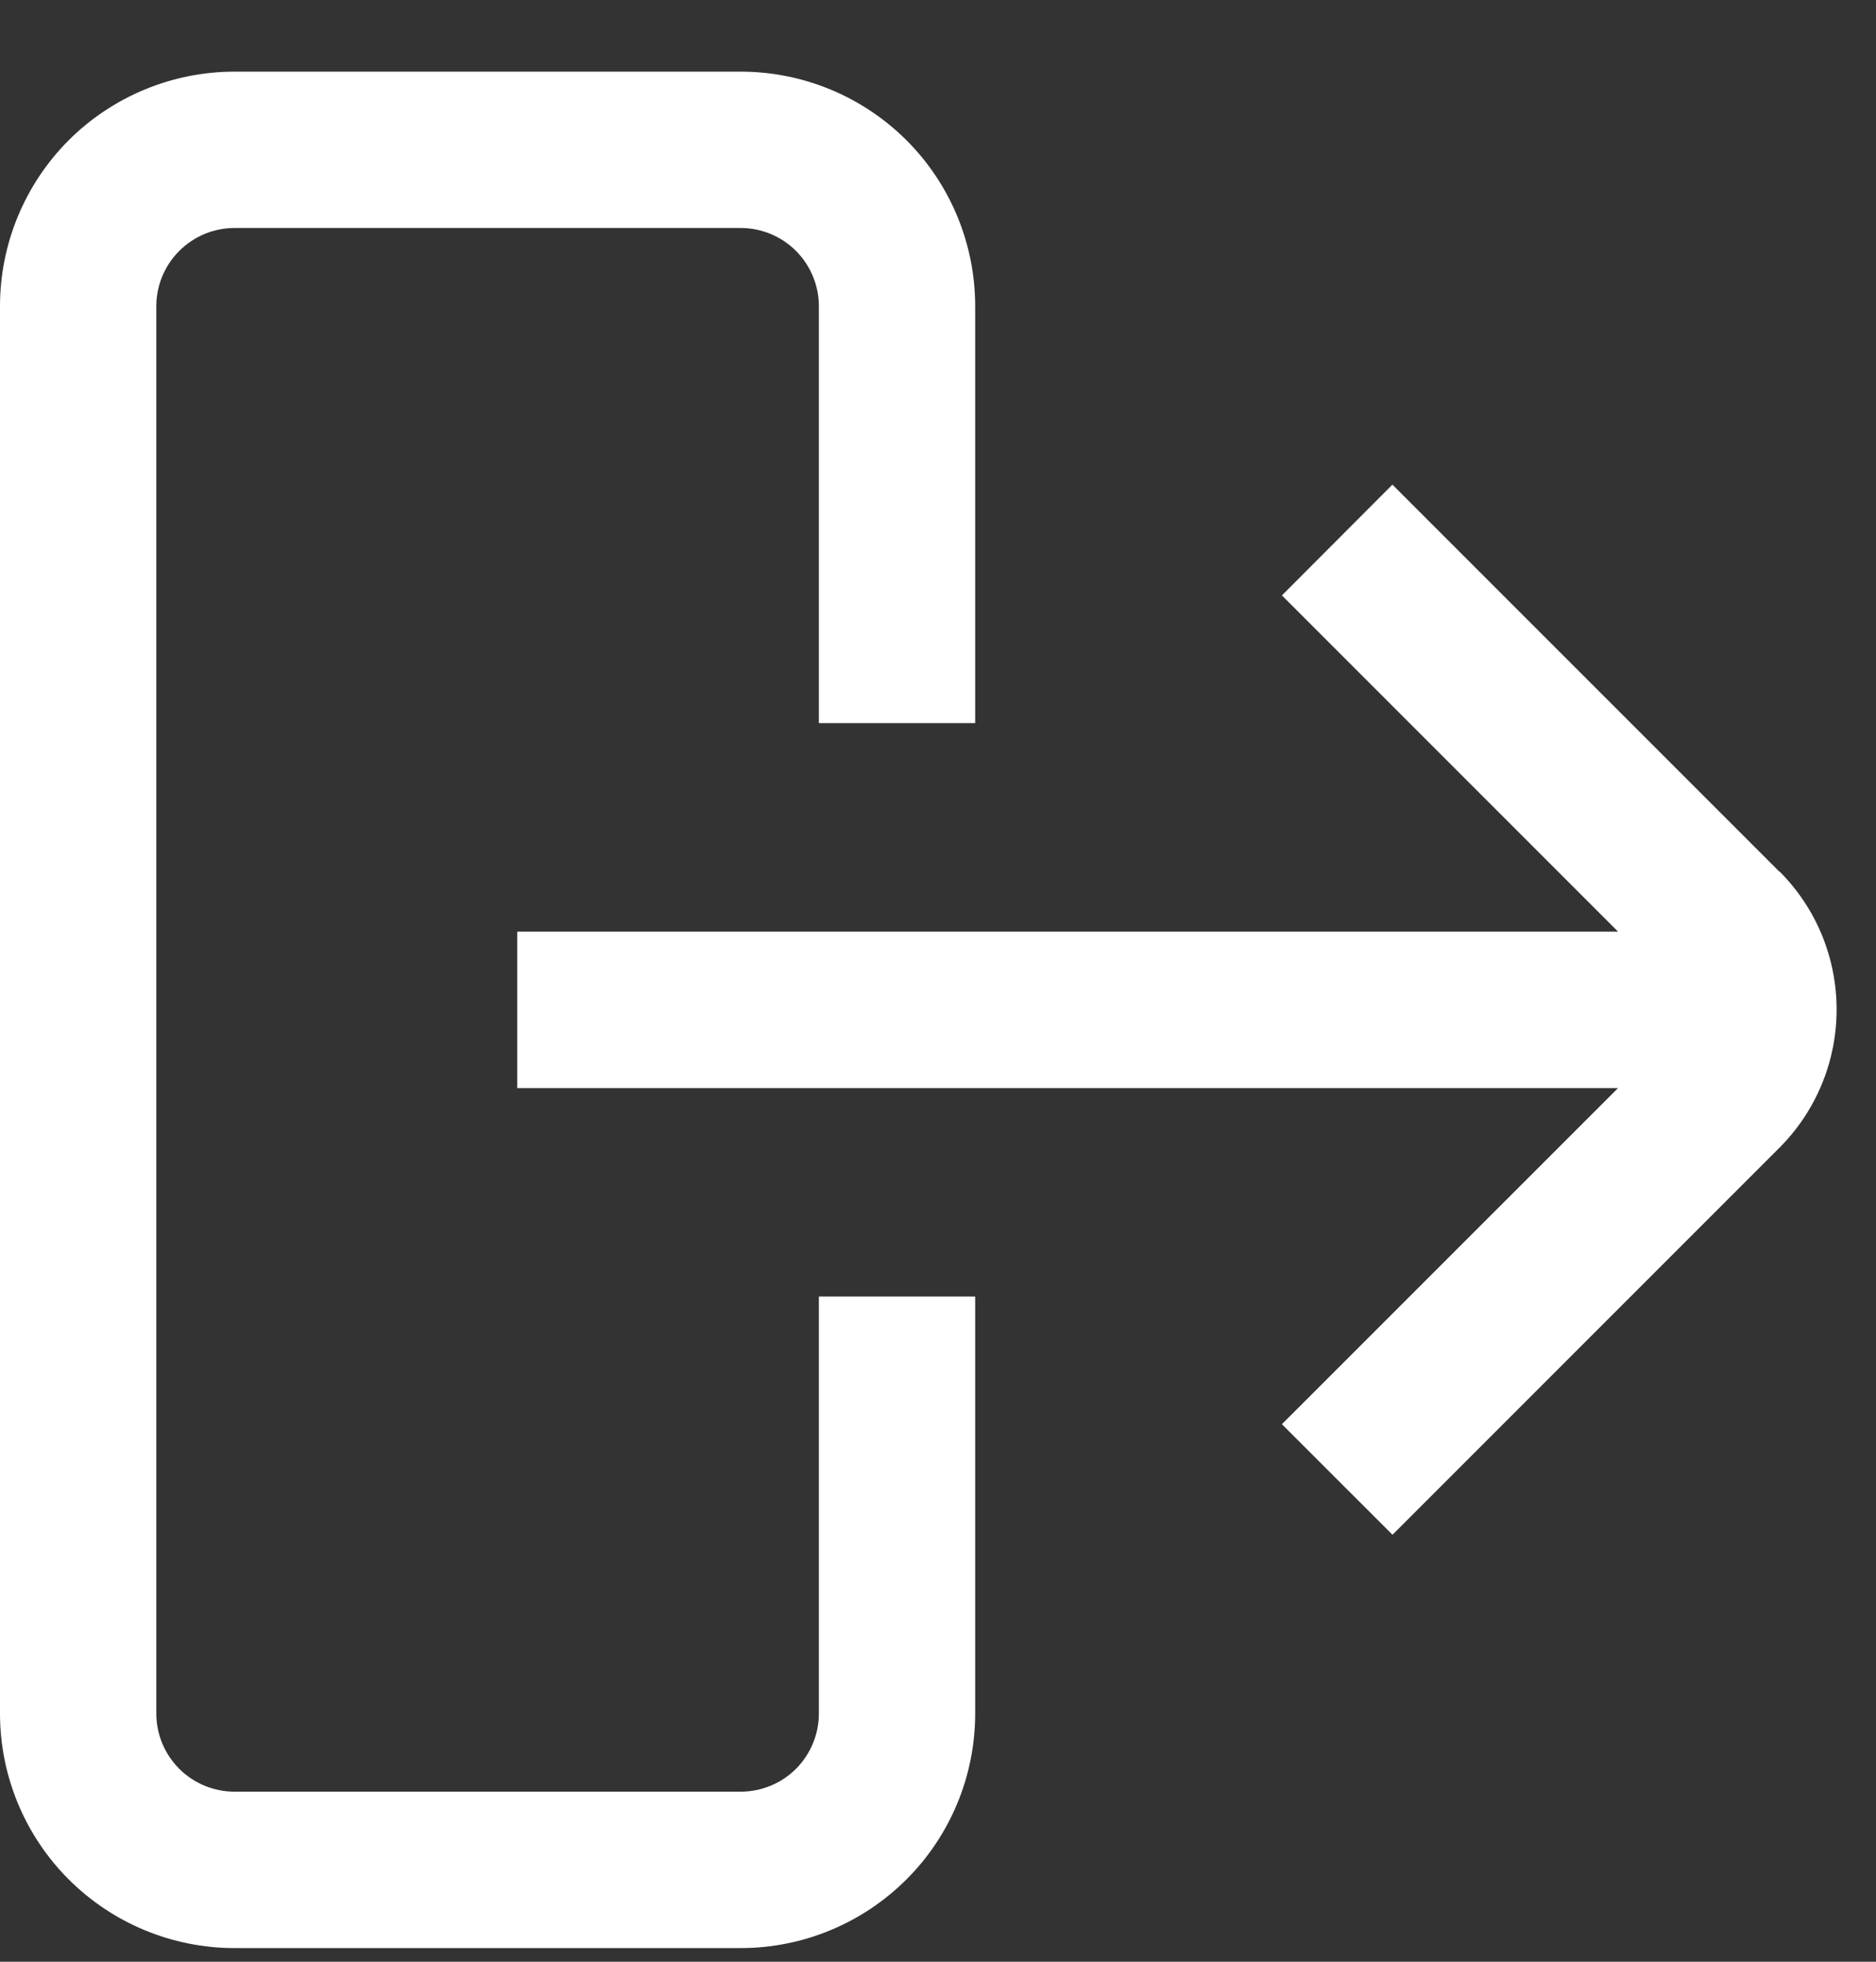 <svg width="22" height="23" viewBox="0 0 22 23" fill="none" xmlns="http://www.w3.org/2000/svg">
<rect x="0" y="0" width="22" height="23" fill="#333333" stroke="none"/>
<g clip-path="url(#clip0_453_2984)">
<path d="M20.866 10.219L16.329 5.682L15.033 6.981L18.975 10.923H6.066V12.757H18.975L15.033 16.698L16.33 17.994L20.867 13.457C21.08 13.244 21.249 12.991 21.364 12.713C21.479 12.435 21.538 12.137 21.538 11.836C21.538 11.535 21.479 11.237 21.364 10.959C21.249 10.681 21.08 10.428 20.867 10.216L20.866 10.219Z" fill="white"/>
<path d="M9.603 20.09C9.603 20.333 9.506 20.566 9.335 20.738C9.163 20.91 8.929 21.006 8.686 21.006H2.75C2.507 21.006 2.274 20.91 2.102 20.738C1.93 20.566 1.833 20.333 1.833 20.09V3.59C1.833 3.347 1.93 3.114 2.102 2.942C2.274 2.77 2.507 2.673 2.75 2.673H8.686C8.929 2.673 9.163 2.77 9.335 2.942C9.506 3.114 9.603 3.347 9.603 3.59V8.478H11.436V3.59C11.436 2.861 11.147 2.161 10.631 1.645C10.115 1.13 9.416 0.84 8.686 0.84L2.75 0.84C2.021 0.84 1.321 1.13 0.805 1.645C0.29 2.161 0 2.861 0 3.59L0 20.09C0 20.819 0.29 21.519 0.805 22.034C1.321 22.55 2.021 22.84 2.75 22.84H8.686C9.416 22.84 10.115 22.55 10.631 22.034C11.147 21.519 11.436 20.819 11.436 20.09V15.201H9.603V20.09Z" fill="white"/>
</g>
<defs>
<clipPath id="clip0_453_2984">
<rect width="22" height="22" fill="white" transform="translate(0 0.84)"/>
</clipPath>
</defs>
</svg>
